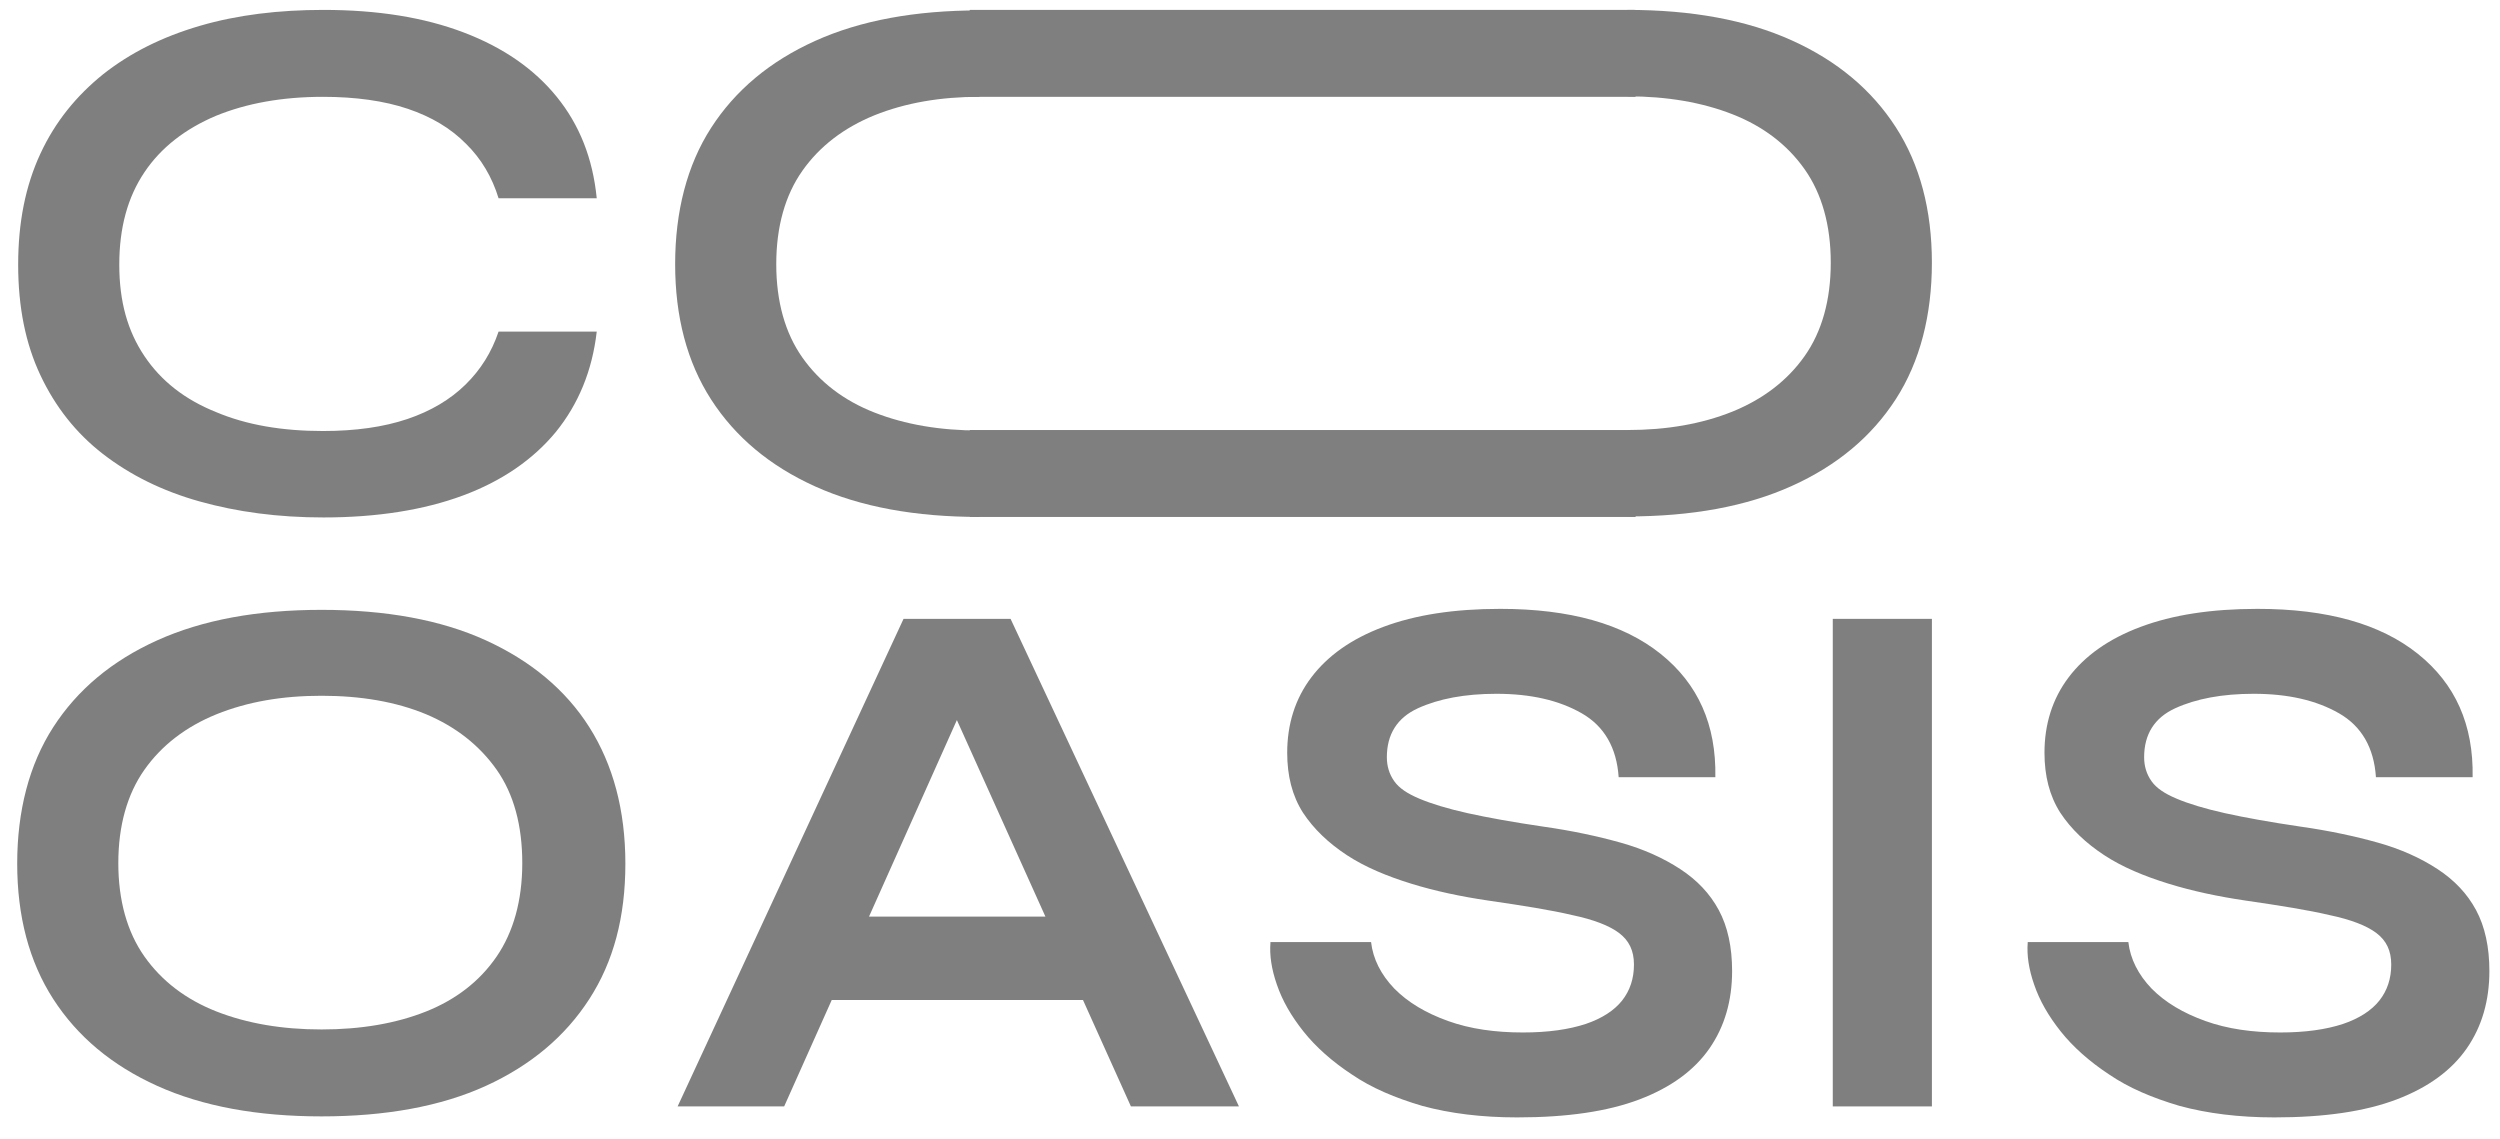 <svg width="101" height="46" viewBox="0 0 101 46" fill="none" xmlns="http://www.w3.org/2000/svg">
<path d="M24.108 13.397C23.928 14.972 23.37 16.324 22.454 17.454C21.537 18.564 20.282 19.432 18.707 20.017C17.133 20.602 15.24 20.905 13.068 20.905C11.235 20.905 9.581 20.683 8.067 20.259C6.552 19.835 5.257 19.189 4.161 18.342C3.065 17.494 2.228 16.424 1.63 15.153C1.032 13.882 0.734 12.408 0.734 10.693C0.734 8.978 1.032 7.504 1.63 6.213C2.228 4.921 3.085 3.872 4.161 3.004C5.257 2.136 6.552 1.49 8.067 1.046C9.581 0.602 11.255 0.4 13.068 0.4C15.26 0.4 17.133 0.703 18.727 1.309C20.321 1.914 21.577 2.782 22.493 3.912C23.41 5.042 23.948 6.394 24.108 8.009H20.142C19.883 7.161 19.445 6.414 18.827 5.809C18.209 5.183 17.432 4.719 16.476 4.396C15.519 4.073 14.363 3.912 13.048 3.912C11.394 3.912 9.96 4.174 8.724 4.679C7.489 5.204 6.512 5.95 5.835 6.959C5.157 7.968 4.819 9.2 4.819 10.693C4.819 12.186 5.157 13.377 5.835 14.386C6.512 15.395 7.469 16.142 8.724 16.646C9.96 17.171 11.414 17.413 13.048 17.413C14.363 17.413 15.499 17.252 16.456 16.929C17.412 16.606 18.189 16.142 18.807 15.537C19.425 14.931 19.863 14.225 20.142 13.397H24.108Z" fill="#7F7F7F"/>
<path d="M39.57 20.884C36.98 20.884 34.768 20.48 32.935 19.653C31.102 18.826 29.707 17.655 28.73 16.141C27.754 14.628 27.276 12.791 27.276 10.672C27.276 8.553 27.754 6.676 28.73 5.163C29.707 3.649 31.102 2.478 32.935 1.651C34.768 0.824 36.98 0.42 39.57 0.42V3.911C37.996 3.911 36.581 4.154 35.326 4.658C34.09 5.163 33.114 5.909 32.417 6.898C31.719 7.887 31.361 9.159 31.361 10.672C31.361 12.186 31.719 13.457 32.417 14.446C33.114 15.435 34.09 16.182 35.326 16.666C36.561 17.15 37.976 17.393 39.57 17.393V20.884Z" fill="#7F7F7F"/>
<path d="M65.753 0.4C68.343 0.4 70.555 0.804 72.388 1.631C74.222 2.459 75.617 3.629 76.593 5.143C77.569 6.657 78.048 8.493 78.048 10.612C78.048 12.731 77.569 14.608 76.593 16.122C75.617 17.635 74.222 18.806 72.388 19.633C70.555 20.461 68.343 20.864 65.753 20.864V17.373C67.327 17.373 68.742 17.131 69.997 16.626C71.233 16.122 72.209 15.375 72.907 14.386C73.604 13.397 73.963 12.126 73.963 10.612C73.963 9.099 73.604 7.827 72.907 6.838C72.209 5.849 71.233 5.103 69.997 4.618C68.762 4.134 67.347 3.892 65.753 3.892V0.4Z" fill="#7F7F7F"/>
<path d="M12.99 45.102C10.4 45.102 8.188 44.698 6.354 43.871C4.521 43.043 3.126 41.873 2.15 40.359C1.174 38.846 0.695 37.009 0.695 34.89C0.695 32.771 1.174 30.894 2.15 29.38C3.126 27.867 4.521 26.696 6.354 25.869C8.188 25.041 10.4 24.638 12.99 24.638C15.581 24.638 17.812 25.041 19.626 25.869C21.439 26.696 22.854 27.867 23.81 29.38C24.767 30.894 25.265 32.73 25.265 34.89C25.265 37.049 24.787 38.846 23.81 40.359C22.834 41.873 21.439 43.043 19.626 43.871C17.812 44.698 15.581 45.102 12.99 45.102ZM12.99 41.59C14.584 41.59 15.999 41.348 17.215 40.864C18.43 40.379 19.387 39.633 20.064 38.644C20.741 37.655 21.1 36.383 21.1 34.87C21.1 33.356 20.761 32.085 20.064 31.096C19.366 30.107 18.41 29.36 17.215 28.856C15.999 28.351 14.584 28.109 12.99 28.109C11.396 28.109 10.001 28.351 8.746 28.856C7.51 29.36 6.534 30.107 5.836 31.096C5.139 32.085 4.78 33.356 4.78 34.87C4.78 36.383 5.139 37.655 5.836 38.644C6.534 39.633 7.51 40.379 8.746 40.864C9.981 41.348 11.396 41.59 12.99 41.59Z" fill="#7F7F7F"/>
<path d="M27.376 44.699L36.503 25.002H40.827L50.053 44.699H45.689L37.698 26.959H39.611L31.68 44.699H27.356H27.376ZM32.218 40.4V37.03H45.091V40.4H32.218Z" fill="#7F7F7F"/>
<path d="M51.326 38.059H55.391C55.471 38.746 55.789 39.371 56.328 39.936C56.885 40.501 57.603 40.925 58.499 41.248C59.396 41.571 60.412 41.712 61.528 41.712C62.545 41.712 63.382 41.591 64.059 41.369C64.717 41.147 65.215 40.824 65.534 40.421C65.852 40.017 66.012 39.533 66.012 38.968C66.012 38.403 65.812 37.999 65.414 37.696C65.016 37.394 64.378 37.151 63.521 36.97C62.664 36.768 61.528 36.586 60.133 36.384C59.038 36.223 57.981 36.001 57.005 35.698C56.029 35.395 55.152 35.032 54.414 34.548C53.677 34.063 53.079 33.498 52.641 32.833C52.203 32.146 52.003 31.339 52.003 30.411C52.003 29.26 52.322 28.231 52.98 27.363C53.637 26.495 54.594 25.809 55.889 25.325C57.184 24.841 58.739 24.598 60.612 24.598C63.421 24.598 65.573 25.204 67.088 26.415C68.602 27.626 69.34 29.28 69.3 31.4H65.394C65.314 30.209 64.816 29.341 63.9 28.816C62.983 28.292 61.847 28.029 60.452 28.029C59.177 28.029 58.121 28.231 57.284 28.614C56.447 28.998 56.029 29.664 56.029 30.592C56.029 30.956 56.128 31.279 56.328 31.561C56.527 31.844 56.865 32.066 57.344 32.267C57.822 32.469 58.48 32.671 59.297 32.853C60.114 33.034 61.13 33.216 62.365 33.398C63.501 33.559 64.537 33.781 65.474 34.043C66.41 34.306 67.207 34.669 67.885 35.113C68.562 35.557 69.081 36.102 69.439 36.768C69.798 37.434 69.977 38.261 69.977 39.23C69.977 40.421 69.678 41.47 69.061 42.358C68.443 43.246 67.506 43.932 66.231 44.417C64.956 44.901 63.322 45.143 61.289 45.143C59.855 45.143 58.579 44.982 57.463 44.679C56.367 44.356 55.411 43.953 54.614 43.408C53.817 42.883 53.159 42.298 52.661 41.672C52.163 41.046 51.804 40.421 51.585 39.775C51.366 39.149 51.286 38.584 51.326 38.08V38.059Z" fill="#7F7F7F"/>
<path d="M74.044 25.002H78.049V44.699H74.044V25.002Z" fill="#7F7F7F"/>
<path d="M81.92 38.059H85.985C86.065 38.746 86.384 39.371 86.922 39.936C87.48 40.501 88.197 40.925 89.094 41.248C89.99 41.571 91.007 41.712 92.122 41.712C93.139 41.712 93.976 41.591 94.653 41.369C95.311 41.147 95.809 40.824 96.128 40.421C96.447 40.017 96.606 39.533 96.606 38.968C96.606 38.403 96.407 37.999 96.008 37.696C95.61 37.394 94.972 37.151 94.115 36.97C93.258 36.768 92.122 36.586 90.728 36.384C89.632 36.223 88.576 36.001 87.599 35.698C86.623 35.395 85.746 35.032 85.009 34.548C84.271 34.063 83.674 33.498 83.235 32.833C82.797 32.146 82.597 31.339 82.597 30.411C82.597 29.26 82.916 28.231 83.574 27.363C84.231 26.495 85.188 25.809 86.483 25.325C87.778 24.841 89.333 24.598 91.206 24.598C94.016 24.598 96.168 25.204 97.682 26.415C99.196 27.626 99.934 29.28 99.894 31.4H95.988C95.909 30.209 95.41 29.341 94.494 28.816C93.577 28.292 92.441 28.029 91.046 28.029C89.771 28.029 88.715 28.231 87.878 28.614C87.041 28.998 86.623 29.664 86.623 30.592C86.623 30.956 86.722 31.279 86.922 31.561C87.121 31.844 87.46 32.066 87.938 32.267C88.416 32.469 89.074 32.671 89.891 32.853C90.708 33.034 91.724 33.216 92.959 33.398C94.095 33.559 95.131 33.781 96.068 34.043C97.004 34.306 97.802 34.669 98.479 35.113C99.156 35.557 99.675 36.102 100.033 36.768C100.392 37.434 100.571 38.261 100.571 39.23C100.571 40.421 100.272 41.47 99.655 42.358C99.037 43.246 98.1 43.932 96.825 44.417C95.55 44.901 93.916 45.143 91.883 45.143C90.449 45.143 89.173 44.982 88.057 44.679C86.962 44.356 86.005 43.953 85.208 43.408C84.411 42.883 83.753 42.298 83.255 41.672C82.757 41.046 82.398 40.421 82.179 39.775C81.96 39.149 81.88 38.584 81.92 38.08V38.059Z" fill="#7F7F7F"/>
<path d="M66.078 0.4H39.177V3.912H66.078V0.4Z" fill="#7F7F7F"/>
<path d="M66.078 17.373H39.177V20.885H66.078V17.373Z" fill="#7F7F7F"/>
</svg>
